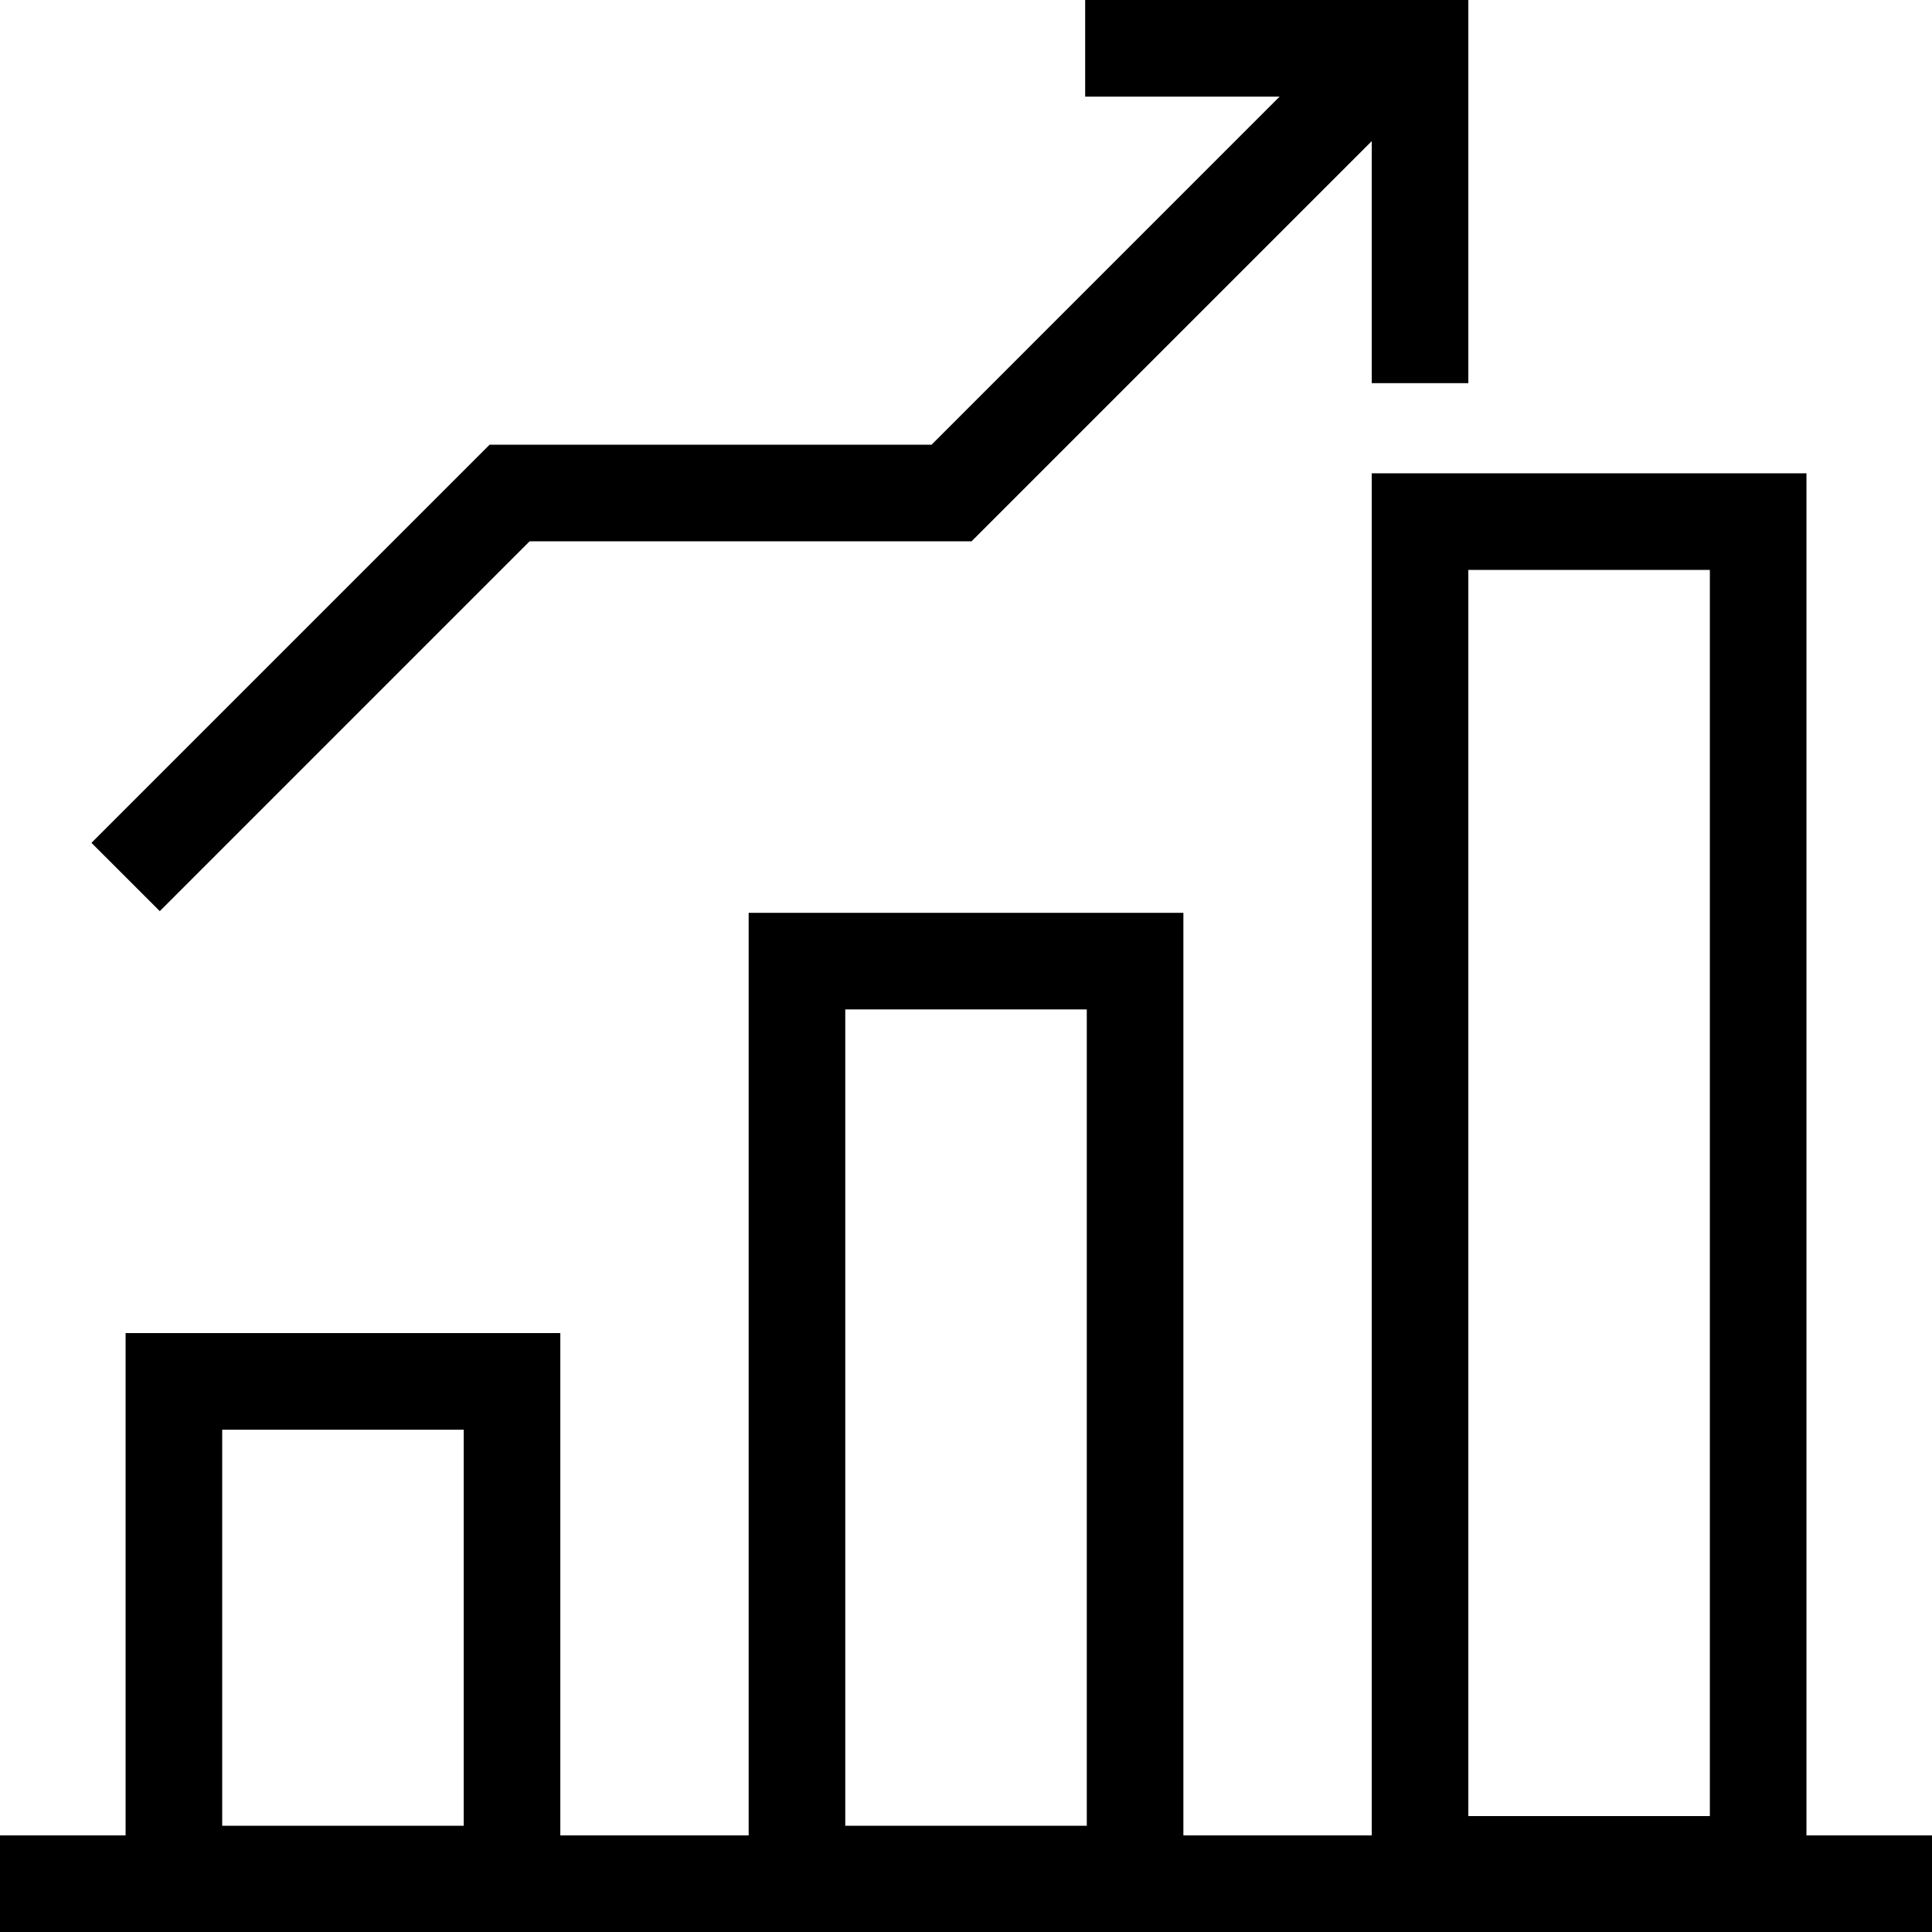 <svg height='100px' width='100px'  fill="#000000" xmlns="http://www.w3.org/2000/svg" data-name="Camada 1" viewBox="0 0 100 100" x="0px" y="0px"><title>Graph</title><path d="M100,94.999H93.502v-70.5H71.001v70.5H61.252V47.249H38.751v47.75H29.002v-26H6.501v26H-0V100h100.001ZM76.001,29.499h12.501V94H76.001Zm-32.25,22.75H56.252V94.5H43.751Zm-32.25,21.75H24.002V94.5H11.501Z"></path><polygon points="56.168 0 56.168 5 66.234 5 48.217 23.018 25.342 23.018 4.734 43.625 8.271 47.161 27.413 28.018 50.288 28.018 71.001 7.305 71.001 19.833 76.001 19.833 76.001 0 56.168 0"></polygon></svg>
